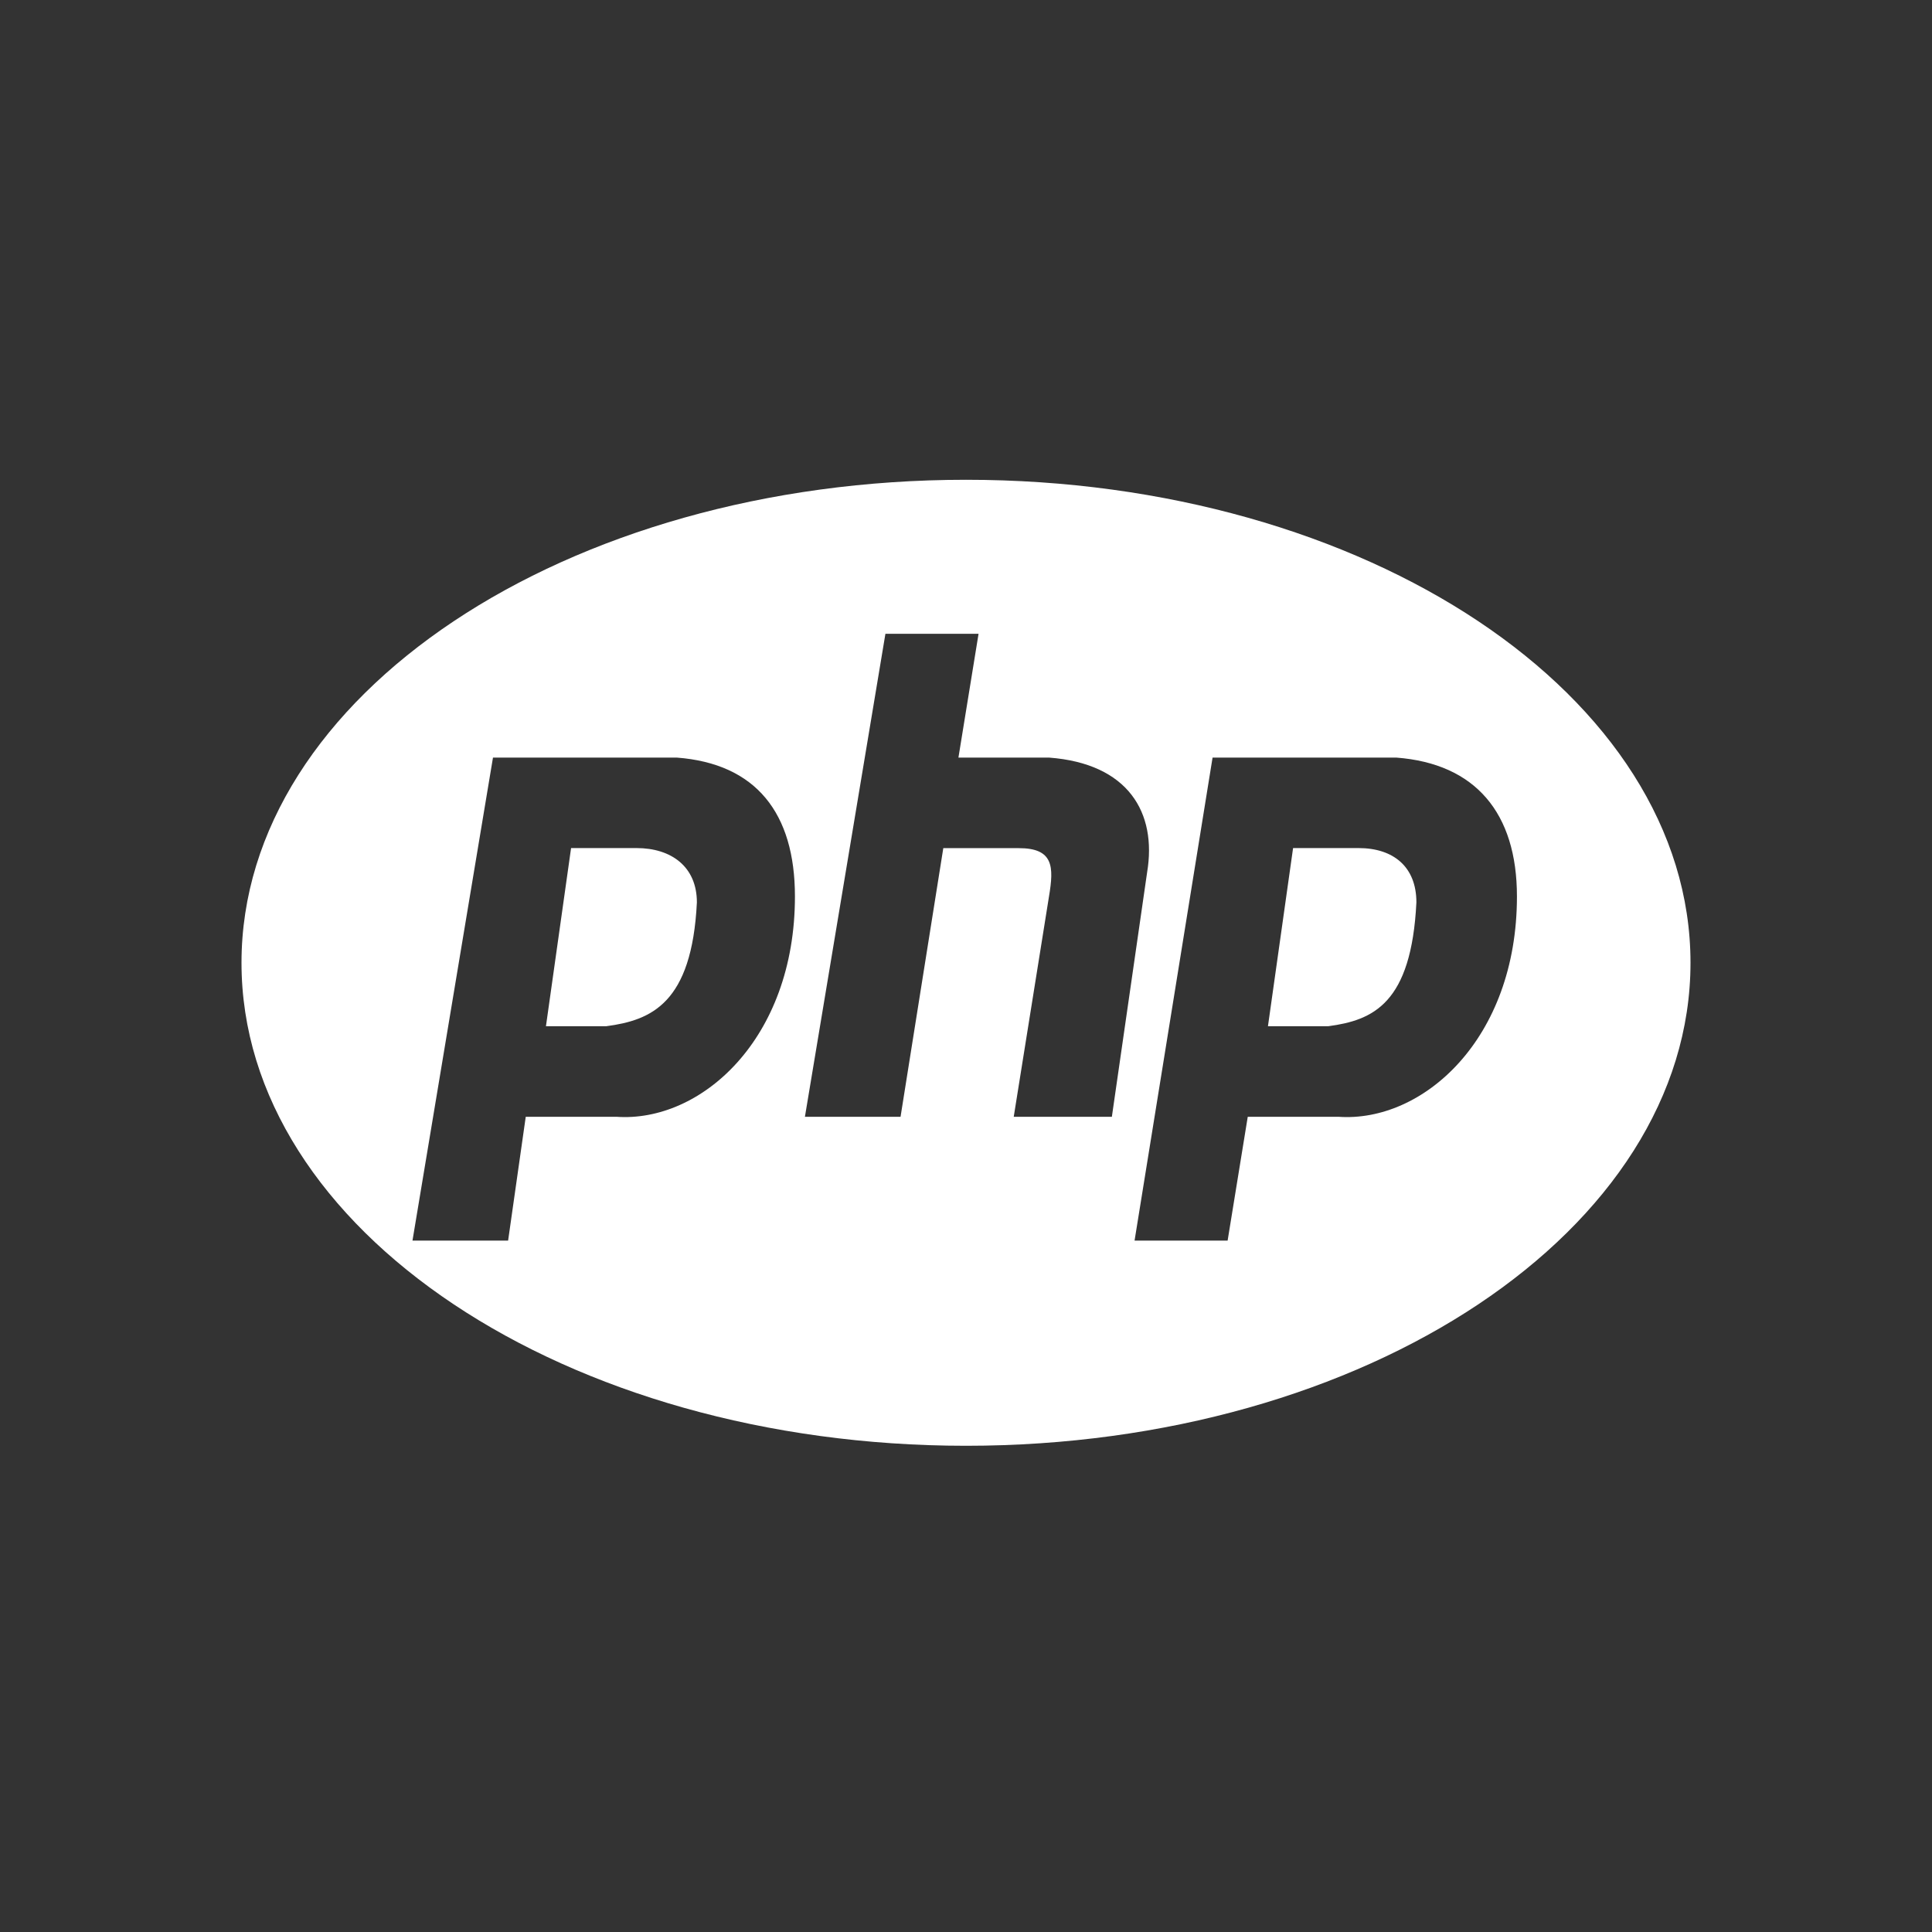 <?xml version="1.0" encoding="UTF-8" standalone="no"?>
<!-- Created with Inkscape (http://www.inkscape.org/) -->
<svg id="svg2" xmlns:rdf="http://www.w3.org/1999/02/22-rdf-syntax-ns#" xmlns="http://www.w3.org/2000/svg" height="24" width="24" version="1.1" xmlns:cc="http://creativecommons.org/ns#" xmlns:xlink="http://www.w3.org/1999/xlink" xmlns:dc="http://purl.org/dc/elements/1.1/">
 <rect width="100%" height="100%" fill="#333333" stroke="none"/>
 <g id="layer1" transform="translate(0 -1028.4)">
  <g id="g4036" transform="translate(-67.913 -42.84)">
   <path id="ellipse3860" style="fill:#fff" d="m79.913 1077.2c-4.971 0-9 2.686-9 6 0 3.314 4.029 6 9 6s9-2.686 9-6c0-3.314-4.029-6-9-6zm-1 1.913h1.156l-0.25 1.538h1.125c0.986 0.074 1.342 0.685 1.219 1.425l-0.438 3.037h-1.219l0.438-2.737c0.062-0.37 0.057-0.6-0.375-0.6h-0.938l-0.531 3.337h-1.188l1-6zm-4.875 1.538h2.281c0.986 0.074 1.469 0.69 1.469 1.725 0 1.775-1.171 2.812-2.219 2.737h-1.125l-0.219 1.538h-1.188l1-6zm8.938 0h2.281c0.986 0.074 1.5 0.69 1.5 1.725 0 1.775-1.171 2.812-2.219 2.737h-1.125l-0.25 1.538h-1.156l0.969-6zm-7.969 1.125-0.312 2.212h0.75c0.555-0.074 1.063-0.28 1.125-1.538 0-0.444-0.318-0.675-0.75-0.675h-0.812zm8.969 0-0.312 2.212h0.75c0.555-0.074 1.032-0.28 1.094-1.538 0-0.444-0.287-0.675-0.719-0.675h-0.812z"/>
  </g>
 </g>
</svg>

